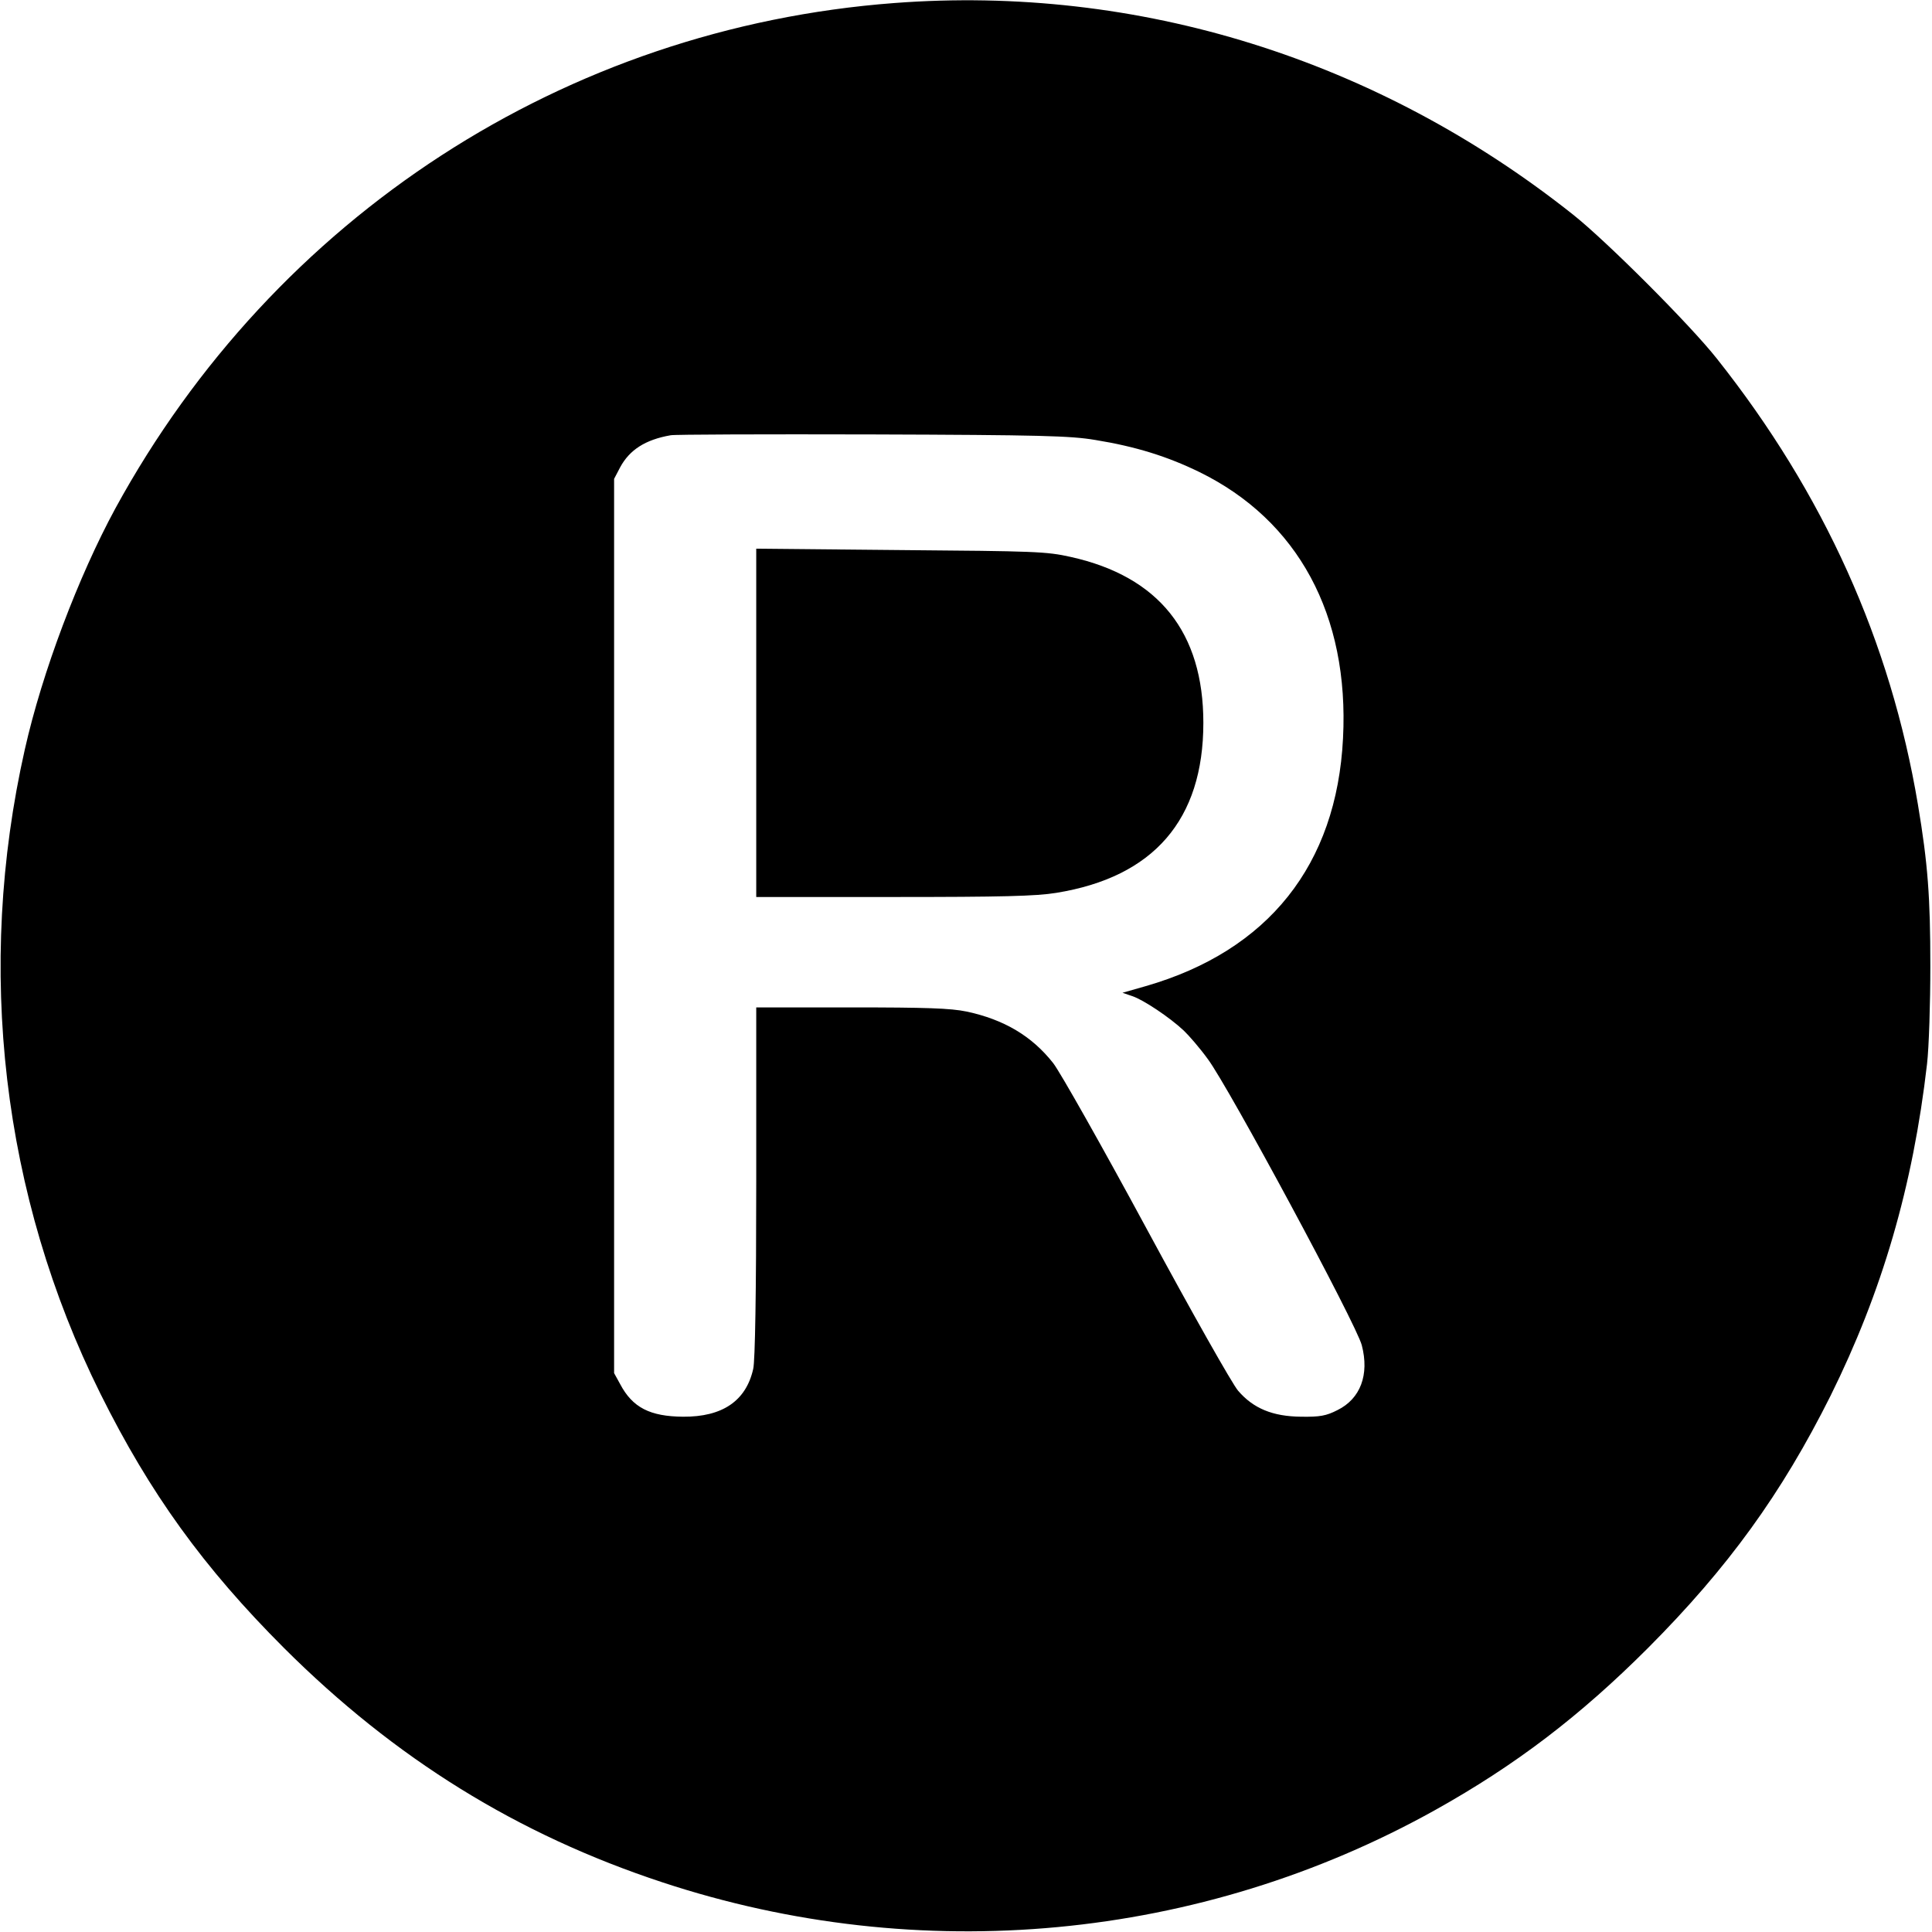 <?xml version="1.0" standalone="no"?>
<!DOCTYPE svg PUBLIC "-//W3C//DTD SVG 20010904//EN"
 "http://www.w3.org/TR/2001/REC-SVG-20010904/DTD/svg10.dtd">
<svg version="1.0" xmlns="http://www.w3.org/2000/svg"
 width="700pt" height="700pt" viewBox="0 0 700 700"
 preserveAspectRatio="xMidYMid meet">
<g transform="translate(0,700) scale(0.1,-0.1)"
fill="#000000" stroke="none">
<path d="M3240 6989 c-1192 -90 -2244 -773 -2822 -1831 -134 -247 -265 -593
-328 -873 -179 -793 -83 -1617 274 -2335 179 -360 373 -629 665 -921 402 -401
846 -676 1371 -849 933 -308 1950 -212 2800 262 292 163 525 341 771 587 290
291 484 559 661 913 187 377 299 760 350 1203 7 61 12 220 12 355 0 249 -9
371 -45 585 -99 590 -341 1127 -728 1615 -97 123 -399 425 -521 522 -710 564
-1577 834 -2460 767z m728 -1583 c148 -24 262 -60 377 -116 358 -175 544 -519
521 -965 -23 -459 -271 -770 -715 -898 l-84 -24 35 -12 c40 -13 136 -77 187
-125 18 -17 58 -63 87 -103 75 -100 539 -962 558 -1037 28 -107 -5 -194 -88
-235 -41 -21 -64 -25 -132 -24 -103 1 -173 30 -228 94 -21 24 -170 288 -331
586 -161 298 -314 569 -339 601 -77 98 -178 158 -314 187 -58 12 -146 15 -418
15 l-344 0 0 -632 c0 -395 -4 -650 -11 -678 -26 -116 -112 -174 -254 -173
-120 1 -183 33 -228 118 l-22 40 0 1620 0 1620 22 42 c34 63 91 100 183 116
14 3 342 4 730 3 612 -2 719 -5 808 -20z"/>
<path d="M2740 4381 l0 -631 498 0 c392 0 516 3 589 15 353 57 533 265 533
616 0 328 -161 530 -480 601 -89 20 -130 21 -617 25 l-523 5 0 -631z"/>
</g>
</svg>
